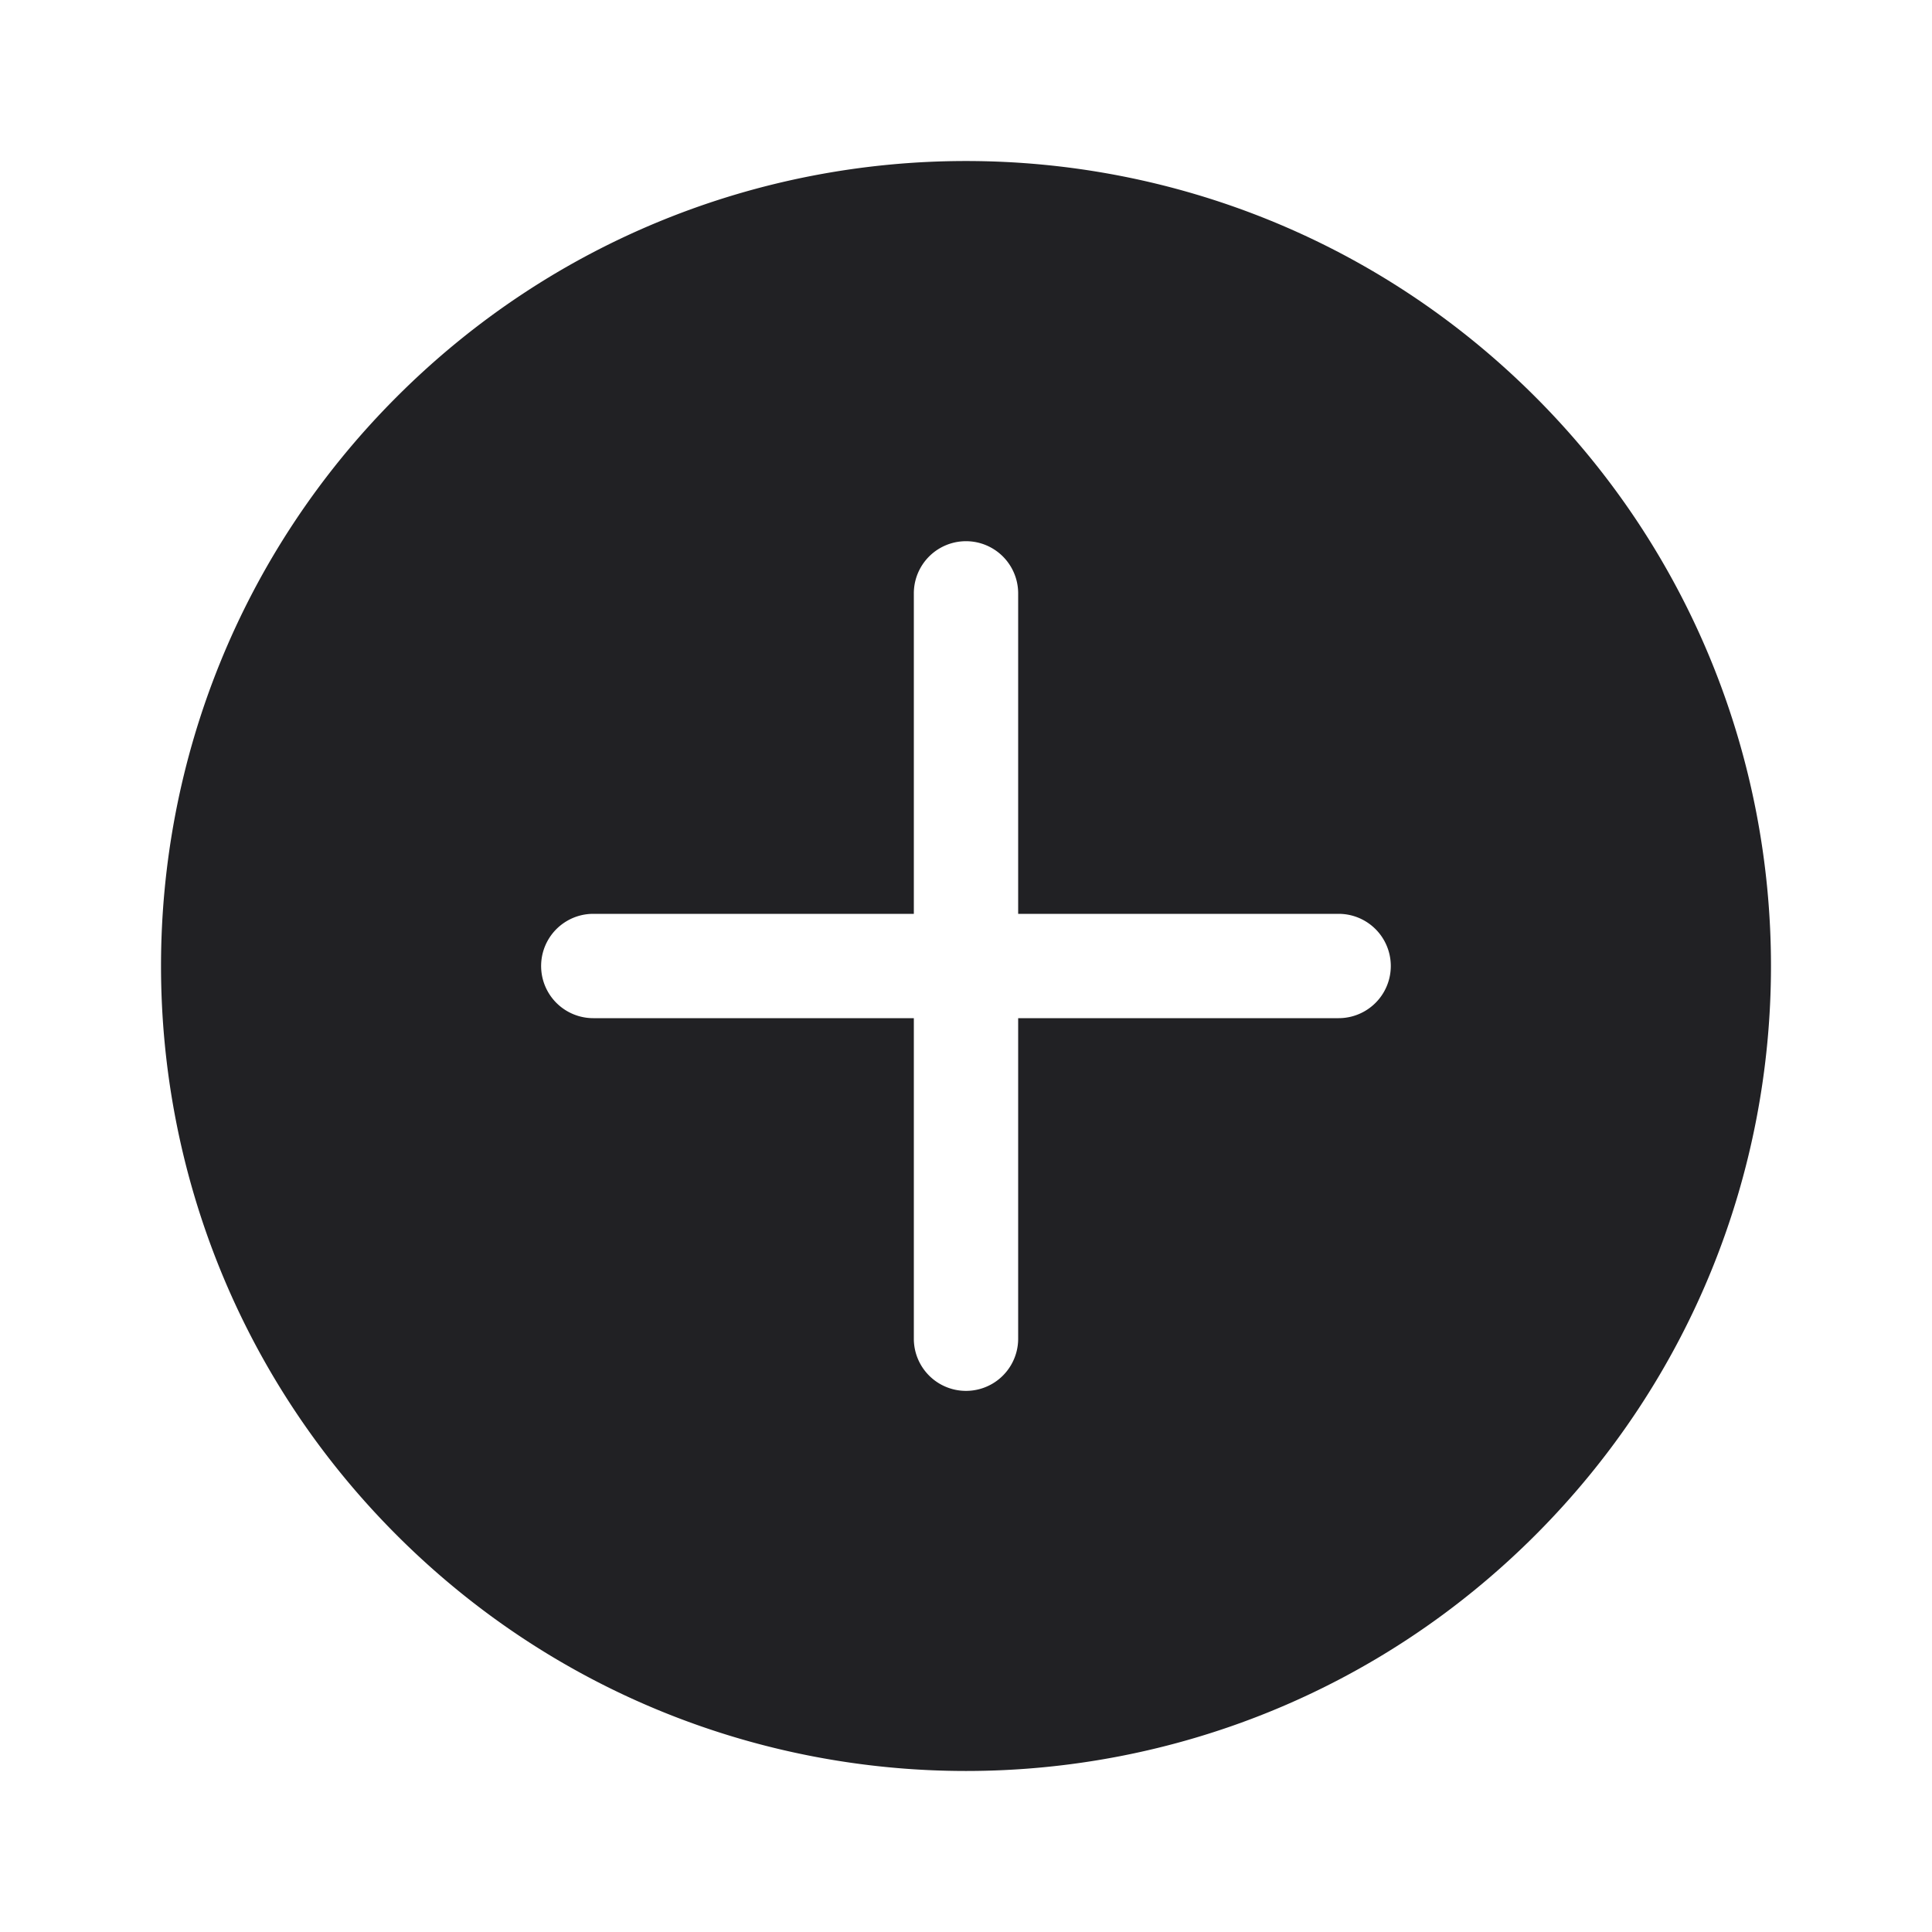 <svg xmlns="http://www.w3.org/2000/svg" width="24" height="24" fill="none"><path fill="#212124" fill-rule="evenodd" d="M19.071 19.071c-3.905 3.905-10.237 3.905-14.142 0-3.905-3.905-3.905-10.237 0-14.142 3.905-3.905 10.237-3.905 14.142 0 3.905 3.905 3.905 10.237 0 14.142Zm-6.423-11.7a.648.648 0 1 0-1.296 0v3.981H7.37a.648.648 0 0 0 0 1.296h3.982v3.982a.648.648 0 1 0 1.296 0v-3.982h3.981a.648.648 0 1 0 0-1.296h-3.981V7.371Z" clip-rule="evenodd"/></svg>